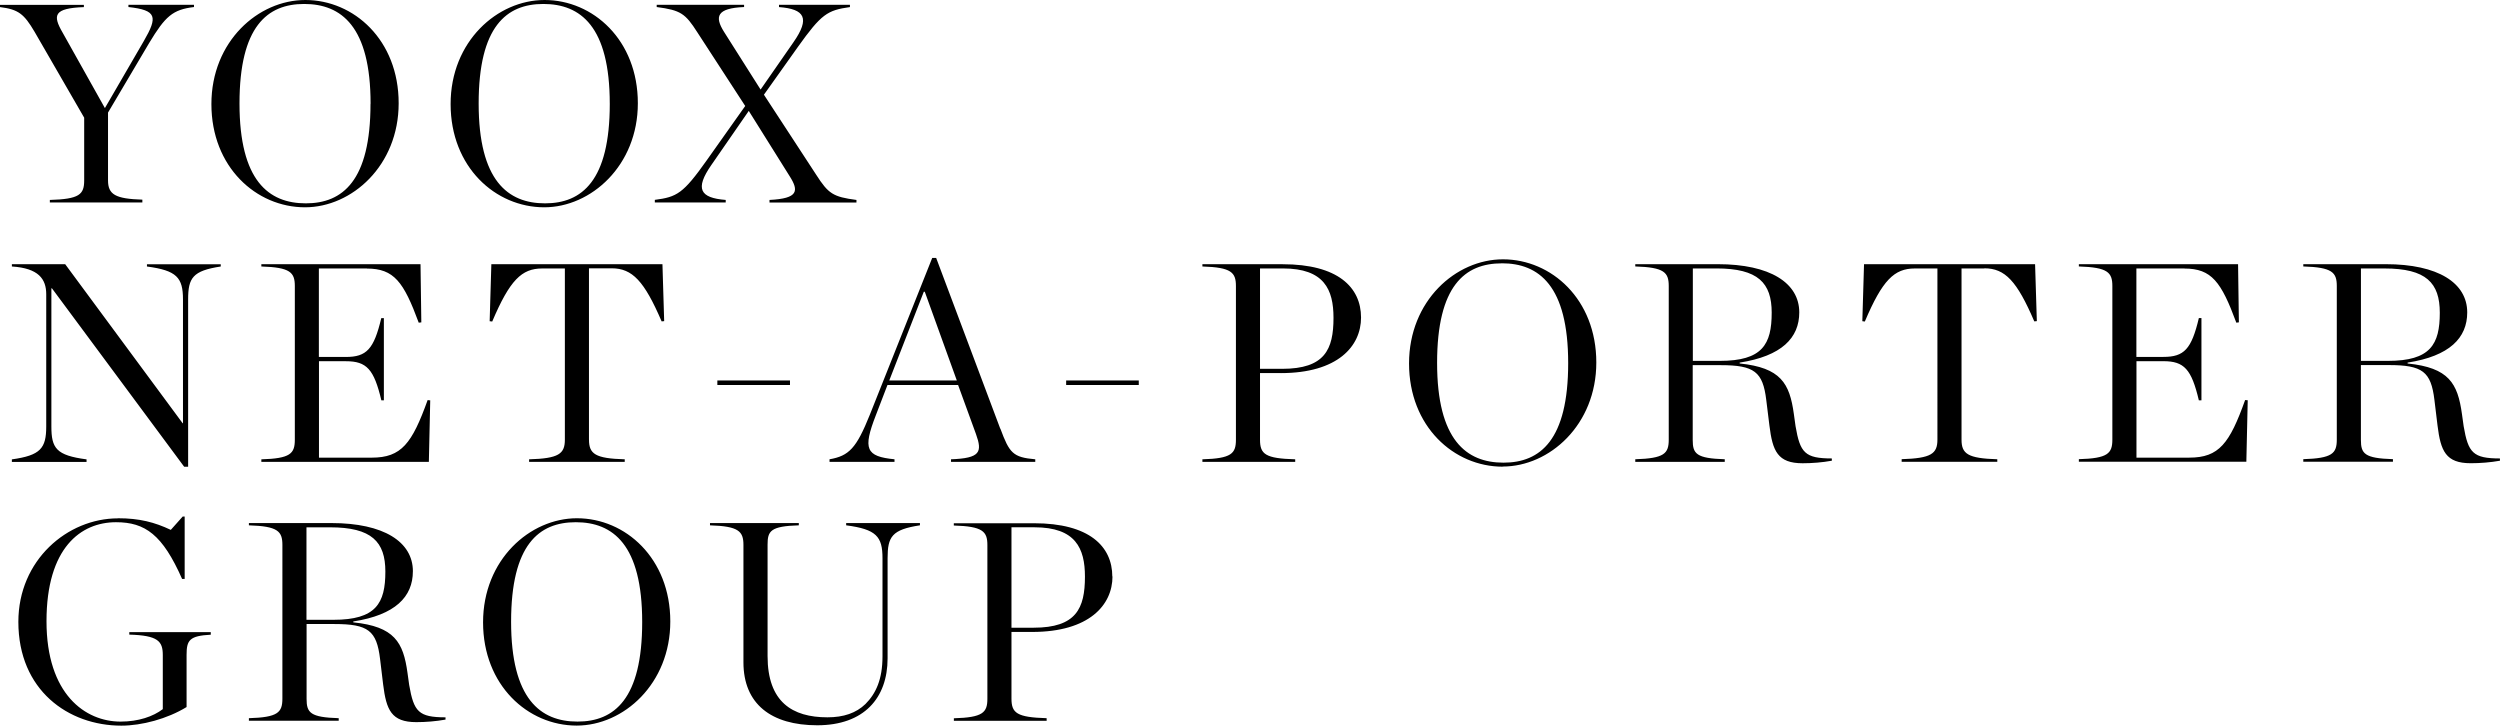 <svg xmlns="http://www.w3.org/2000/svg" preserveAspectRatio="xMidYMid" viewBox="0 0 308.969 89.688"><defs><style>.cls-1 { fill: #000; fill-rule: evenodd; }</style></defs><path d="M297.568 44.924c5.084.523 6.172 2.45 6.698 6.238l.21 1.507c.56 3.29 1.16 3.99 4.487 3.99v.28c-1.158.21-2.455.31-3.61.31-3.087 0-3.716-1.51-4.105-4.66l-.383-3.16c-.422-3.51-1.474-4.31-5.646-4.31h-3.44v9.25c0 1.71.45 2.27 3.96 2.38v.32h-11.08v-.32c3.57-.11 4.14-.7 4.14-2.42V35.35c0-1.685-.56-2.313-4.14-2.42v-.28h10.2c6.45 0 10.06 2.314 10.06 5.96 0 3.155-2.18 5.396-7.37 6.204v.105zm3.96-6.275c0-3.69-1.678-5.47-6.835-5.47h-2.91V44.6h3.33c5.262 0 6.416-2.033 6.416-5.957zm-31.577-5.47h-5.92v10.93h3.34c2.56 0 3.47-.95 4.38-4.8h.32v10.17h-.32c-.91-3.86-1.82-4.84-4.38-4.84h-3.33v11.92h6.53c3.68 0 4.98-1.76 6.9-7.12l.32.03-.17 7.6h-20.7v-.32c3.575-.1 4.14-.7 4.14-2.42V35.35c0-1.68-.565-2.31-4.14-2.42v-.276h19.677l.1 7.185-.316.04c-1.86-5.04-3.05-6.69-6.42-6.69zm-24.73 0h-2.8v21.16c0 1.75.77 2.31 4.42 2.42v.31h-11.82v-.32c3.65-.11 4.42-.67 4.42-2.42V33.18h-2.8c-2.53 0-4 1.436-6.17 6.556l-.31-.037.21-7.05h21.14l.217 7.04-.315.03c-2.137-4.98-3.61-6.56-6.17-6.56zM215 44.92c5.088.523 6.174 2.45 6.697 6.238l.21 1.508c.56 3.293 1.16 3.992 4.486 3.992v.28c-1.156.213-2.453.315-3.61.315-3.085 0-3.716-1.506-4.104-4.658l-.39-3.156c-.42-3.5-1.48-4.31-5.65-4.31h-3.44v9.25c0 1.71.45 2.27 3.96 2.38v.32H202.1v-.32c3.576-.11 4.136-.7 4.136-2.42V35.35c0-1.686-.56-2.314-4.136-2.42v-.28h10.203c6.45 0 10.064 2.313 10.064 5.958 0 3.156-2.176 5.397-7.365 6.205v.104zm3.96-6.275c0-3.682-1.68-5.47-6.833-5.47h-2.913V44.6h3.332c5.26 0 6.413-2.032 6.413-5.956zm-33.25 19.03c-6.032 0-11.57-4.975-11.57-12.756 0-7.75 5.786-12.87 11.604-12.87 5.996 0 11.54 4.94 11.54 12.75 0 7.71-5.79 12.86-11.573 12.86zm-.103-25.13c-4.563 0-8 2.77-8 12.304 0 9.53 3.613 12.33 8.206 12.33 4.56 0 7.994-2.81 7.994-12.3 0-9.57-3.61-12.34-8.2-12.34zM158.284 46.11h-2.562v8.235c0 1.792.662 2.318 4.35 2.42v.315h-11.47v-.315c3.58-.102 4.143-.7 4.143-2.42V35.352c0-1.68-.563-2.31-4.143-2.418v-.278h9.928c6.8 0 9.678 2.838 9.678 6.59 0 3.54-2.876 6.866-9.923 6.866zm6.52-6.833c0-3.504-1.16-6.1-6.24-6.1h-2.842v12.406h2.736c5.265 0 6.347-2.38 6.347-6.307zm-33.042 7.746h8.976v.56h-8.975v-.56zm-8.126 5.957c1.12 3.016 1.542 3.54 4.31 3.784v.32h-10.413v-.32c3.61-.137 3.893-.873 3.086-3.118l-2.21-6.064h-8.73l-1.44 3.75c-1.62 4.17-1.23 5.08 2.31 5.43v.32h-8.03v-.32c2.41-.42 3.32-1.366 4.98-5.502l7.71-19.38h.49l7.92 21.1zm-9.365-16.926h-.1l-4.27 10.97h8.35l-3.96-10.97zM95.1 24.71c3.573-.176 3.647-1.122 2.485-2.944l-5.046-8.06-4.63 6.693c-2.04 2.94-1.41 4.06 1.78 4.31v.31h-8.76v-.32c2.73-.35 3.5-.77 6.41-4.88l4.76-6.72-5.92-9.11C84.7 1.68 84.14 1.26 81.16.87V.59h10.8v.28c-3.4.14-3.65 1.192-2.49 3.048l4.53 7.15 4.064-5.85c2.07-2.975 1.403-4.1-1.788-4.343v-.28h8.766v.28c-2.8.387-3.54.877-6.42 4.907l-4.21 5.923 6.456 9.885c1.51 2.35 2.073 2.74 4.98 3.12v.318H95.1v-.314zm-27.84.91c-6.032 0-11.57-4.975-11.57-12.757C55.688 5.115 61.468 0 67.298 0 73.29 0 78.83 4.94 78.83 12.76c0 7.71-5.787 12.86-11.574 12.86zm8.1-12.793C75.358 3.26 71.748.49 67.15.49c-4.556 0-7.994 2.77-7.994 12.304 0 9.535 3.612 12.337 8.205 12.337 4.56 0 8-2.8 8-12.3zM45.338 33.18h-5.93v10.936h3.33c2.56 0 3.47-.947 4.383-4.8h.32V49.48h-.31c-.91-3.857-1.82-4.837-4.38-4.837h-3.33V56.56h6.52c3.68 0 4.98-1.756 6.91-7.116l.32.036-.17 7.602H32.3v-.315c3.578-.102 4.137-.7 4.137-2.42V35.352c0-1.68-.56-2.31-4.137-2.418v-.278h19.67l.1 7.185-.32.04c-1.86-5.04-3.05-6.69-6.41-6.69zm-7.645-7.56c-6.027 0-11.566-4.975-11.566-12.757C26.127 5.115 31.912 0 37.732 0 43.73 0 49.27 4.94 49.27 12.76c0 7.71-5.788 12.86-11.577 12.86zM45.8 12.828C45.8 3.26 42.184.49 37.593.49c-4.56 0-7.994 2.77-7.994 12.304 0 9.535 3.6 12.337 8.2 12.337 4.55 0 7.99-2.8 7.99-12.3zm-32.45 1.09v8.372c0 1.754.914 2.28 4.244 2.384v.35H6.16v-.314c3.65-.105 4.244-.666 4.244-2.42v-7.745L4.27 3.925c-1.3-2.207-2-2.768-4.28-3.05V.6h10.377v.278c-3.717.14-3.89.983-2.627 3.155l5.225 9.326 4.805-8.28c1.753-3.02 1.61-3.82-1.897-4.21V.59h8.102v.28c-2.63.318-3.54 1.123-5.543 4.45l-5.08 8.59zM5.714 36.37c0-1.892-.95-3.224-4.246-3.436v-.28h6.59l14.52 19.66h.036V37.002c0-2.698-.773-3.576-4.453-4.066v-.28h9.12v.28c-3.47.528-4.03 1.405-4.03 4.067v20.68h-.49L6.42 35.633h-.07v17.073c0 2.695.597 3.572 4.347 4.066v.316h-9.23v-.315c3.544-.493 4.247-1.37 4.247-4.065V36.37zm8.87 27.68c2.63 0 4.526.49 6.524 1.437l1.47-1.647h.245v7.71h-.316c-2.418-5.467-4.56-7.01-8.17-7.01-4.348 0-8.59 3.156-8.59 12.233 0 9.042 4.803 12.408 9.152 12.408 2.21 0 4.03-.63 5.22-1.54v-6.69c0-1.71-.6-2.42-4.14-2.52v-.31h10.07v.32c-2.63.14-2.99.67-2.99 2.49v6.45c-2.38 1.46-5.54 2.3-8.06 2.3-6.56 0-12.73-4.38-12.73-12.83 0-7.64 6.07-12.79 12.31-12.79zm36.442 6.556c0 3.152-2.174 5.395-7.365 6.2v.108c5.09.524 6.18 2.452 6.7 6.238l.21 1.506c.57 3.296 1.16 3.995 4.49 3.995v.28c-1.16.212-2.45.315-3.61.315-3.08 0-3.71-1.504-4.1-4.66l-.38-3.155c-.42-3.503-1.47-4.31-5.64-4.31h-3.44v9.252c0 1.718.46 2.278 3.97 2.385v.315h-11.1v-.315c3.58-.107 4.14-.7 4.14-2.42V67.344c0-1.682-.56-2.312-4.14-2.42v-.28h10.2c6.455 0 10.068 2.315 10.068 5.962zm-13.15-5.436V76.6h3.33c5.262 0 6.42-2.036 6.42-5.96 0-3.68-1.684-5.47-6.838-5.47h-2.912zm33.428-1.12c5.994 0 11.537 4.944 11.537 12.757 0 7.712-5.78 12.866-11.57 12.866-6.03 0-11.57-4.98-11.57-12.76 0-7.746 5.79-12.864 11.61-12.864zm-8.138 12.79c0 9.533 3.61 12.34 8.207 12.34 4.56 0 7.994-2.807 7.994-12.304 0-9.566-3.613-12.336-8.207-12.336-4.56 0-7.994 2.77-7.994 12.3zm34.467-29.256h-8.977v-.56h8.977v.56zm-24.84 6.76c0 1.756.773 2.32 4.416 2.42v.316H65.39v-.315c3.647-.102 4.42-.665 4.42-2.42V33.18h-2.806c-2.528 0-3.998 1.436-6.172 6.556l-.317-.037.21-7.05H81.87l.214 7.04-.315.03c-2.14-4.98-3.62-6.56-6.17-6.56h-2.81v21.17zm25.93 10.58c-3.51.106-3.86.702-3.86 2.384v13.774c0 5.678 3.053 7.57 7.4 7.57 1.997 0 3.544-.526 4.7-1.647 1.295-1.296 2.103-3.05 2.103-5.888V68.993c0-2.7-.77-3.577-4.49-4.07v-.28h9.117v.28c-3.472.53-3.998 1.404-3.998 4.07v12.37c0 4.906-2.914 8.272-8.695 8.272-5.682 0-9.12-2.63-9.12-7.78v-14.51c0-1.683-.593-2.313-4.134-2.42v-.28h10.977v.28zm38.767 6.31c0 3.538-2.88 6.867-9.924 6.867h-2.56v8.24c0 1.79.664 2.31 4.348 2.42v.32h-11.467v-.31c3.578-.1 4.142-.7 4.142-2.41v-19c0-1.68-.57-2.31-4.15-2.414v-.28h9.92c6.8 0 9.67 2.84 9.67 6.59zm-12.484 6.343h2.734c5.264 0 6.346-2.385 6.346-6.31 0-3.505-1.156-6.1-6.24-6.1h-2.84v12.41z" class="cls-1"/></svg>
